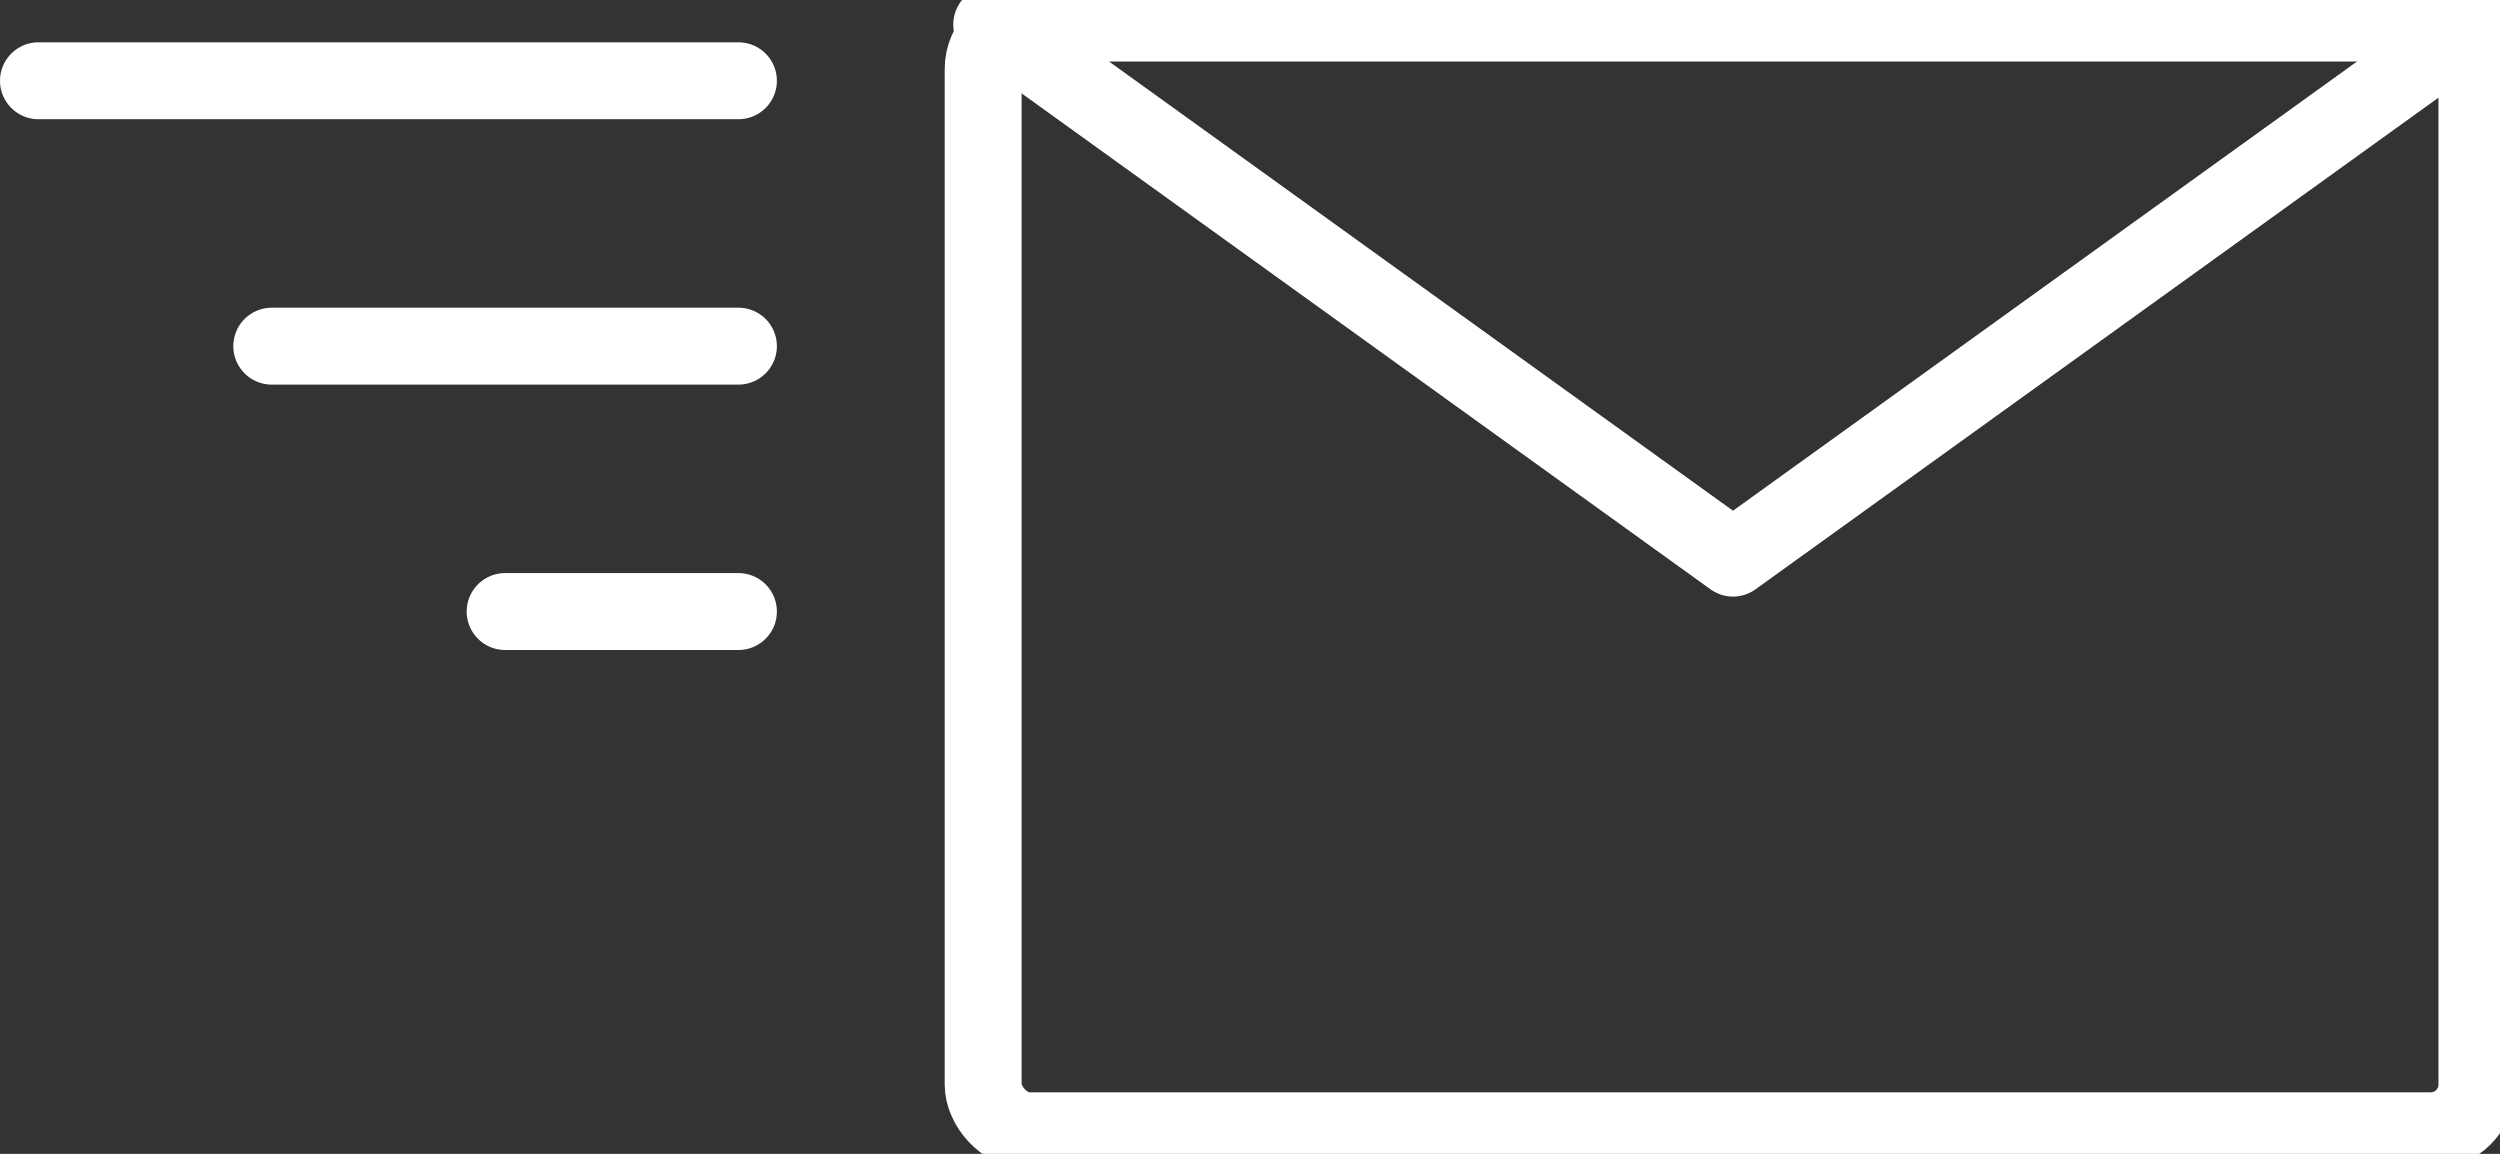 <?xml version="1.0" encoding="UTF-8"?>
<svg width="65px" height="30px" viewBox="0 0 65 30" version="1.1" xmlns="http://www.w3.org/2000/svg" xmlns:xlink="http://www.w3.org/1999/xlink">
    <rect x="0" y="0" width="65" height="30" fill="#333333" stroke="none"/>
    <!-- Generator: Sketch 46.2 (44496) - http://www.bohemiancoding.com/sketch -->
    <title>Group 9 Copy 3</title>
    <desc>Created with Sketch.</desc>
    <defs></defs>
    <g id="Freelancer-Search" stroke="none" stroke-width="2" fill="none" fill-rule="evenodd">
        <g id="Invite-to-project_SENT_Toast_91917@2x" transform="translate(-480, -527)" stroke="#FFFFFF" stroke-width="2">
            <g id="Group-19" transform="translate(460, 507)">
                <g id="Group-9-Copy-3" transform="translate(21, 20)">
                    <rect id="Rectangle-4" x="24.562" y="0.6" width="38.838" height="28.8" rx="1.2"></rect>
                    <path d="M0,2.1 L18.199,2.1" id="Line-2" stroke-linecap="round"></path>
                    <path d="M6.066,9 L18.199,9" id="Line-2-Copy" stroke-linecap="round"></path>
                    <path d="M12.133,15.9 L18.199,15.9" id="Line-2-Copy-2" stroke-linecap="round"></path>
                    <polyline id="Path-3" stroke-linecap="round" stroke-linejoin="round" points="24.785 0.636 44.058 14.511 63.332 0.636"></polyline>
                </g>
            </g>
        </g>
    </g>
</svg>